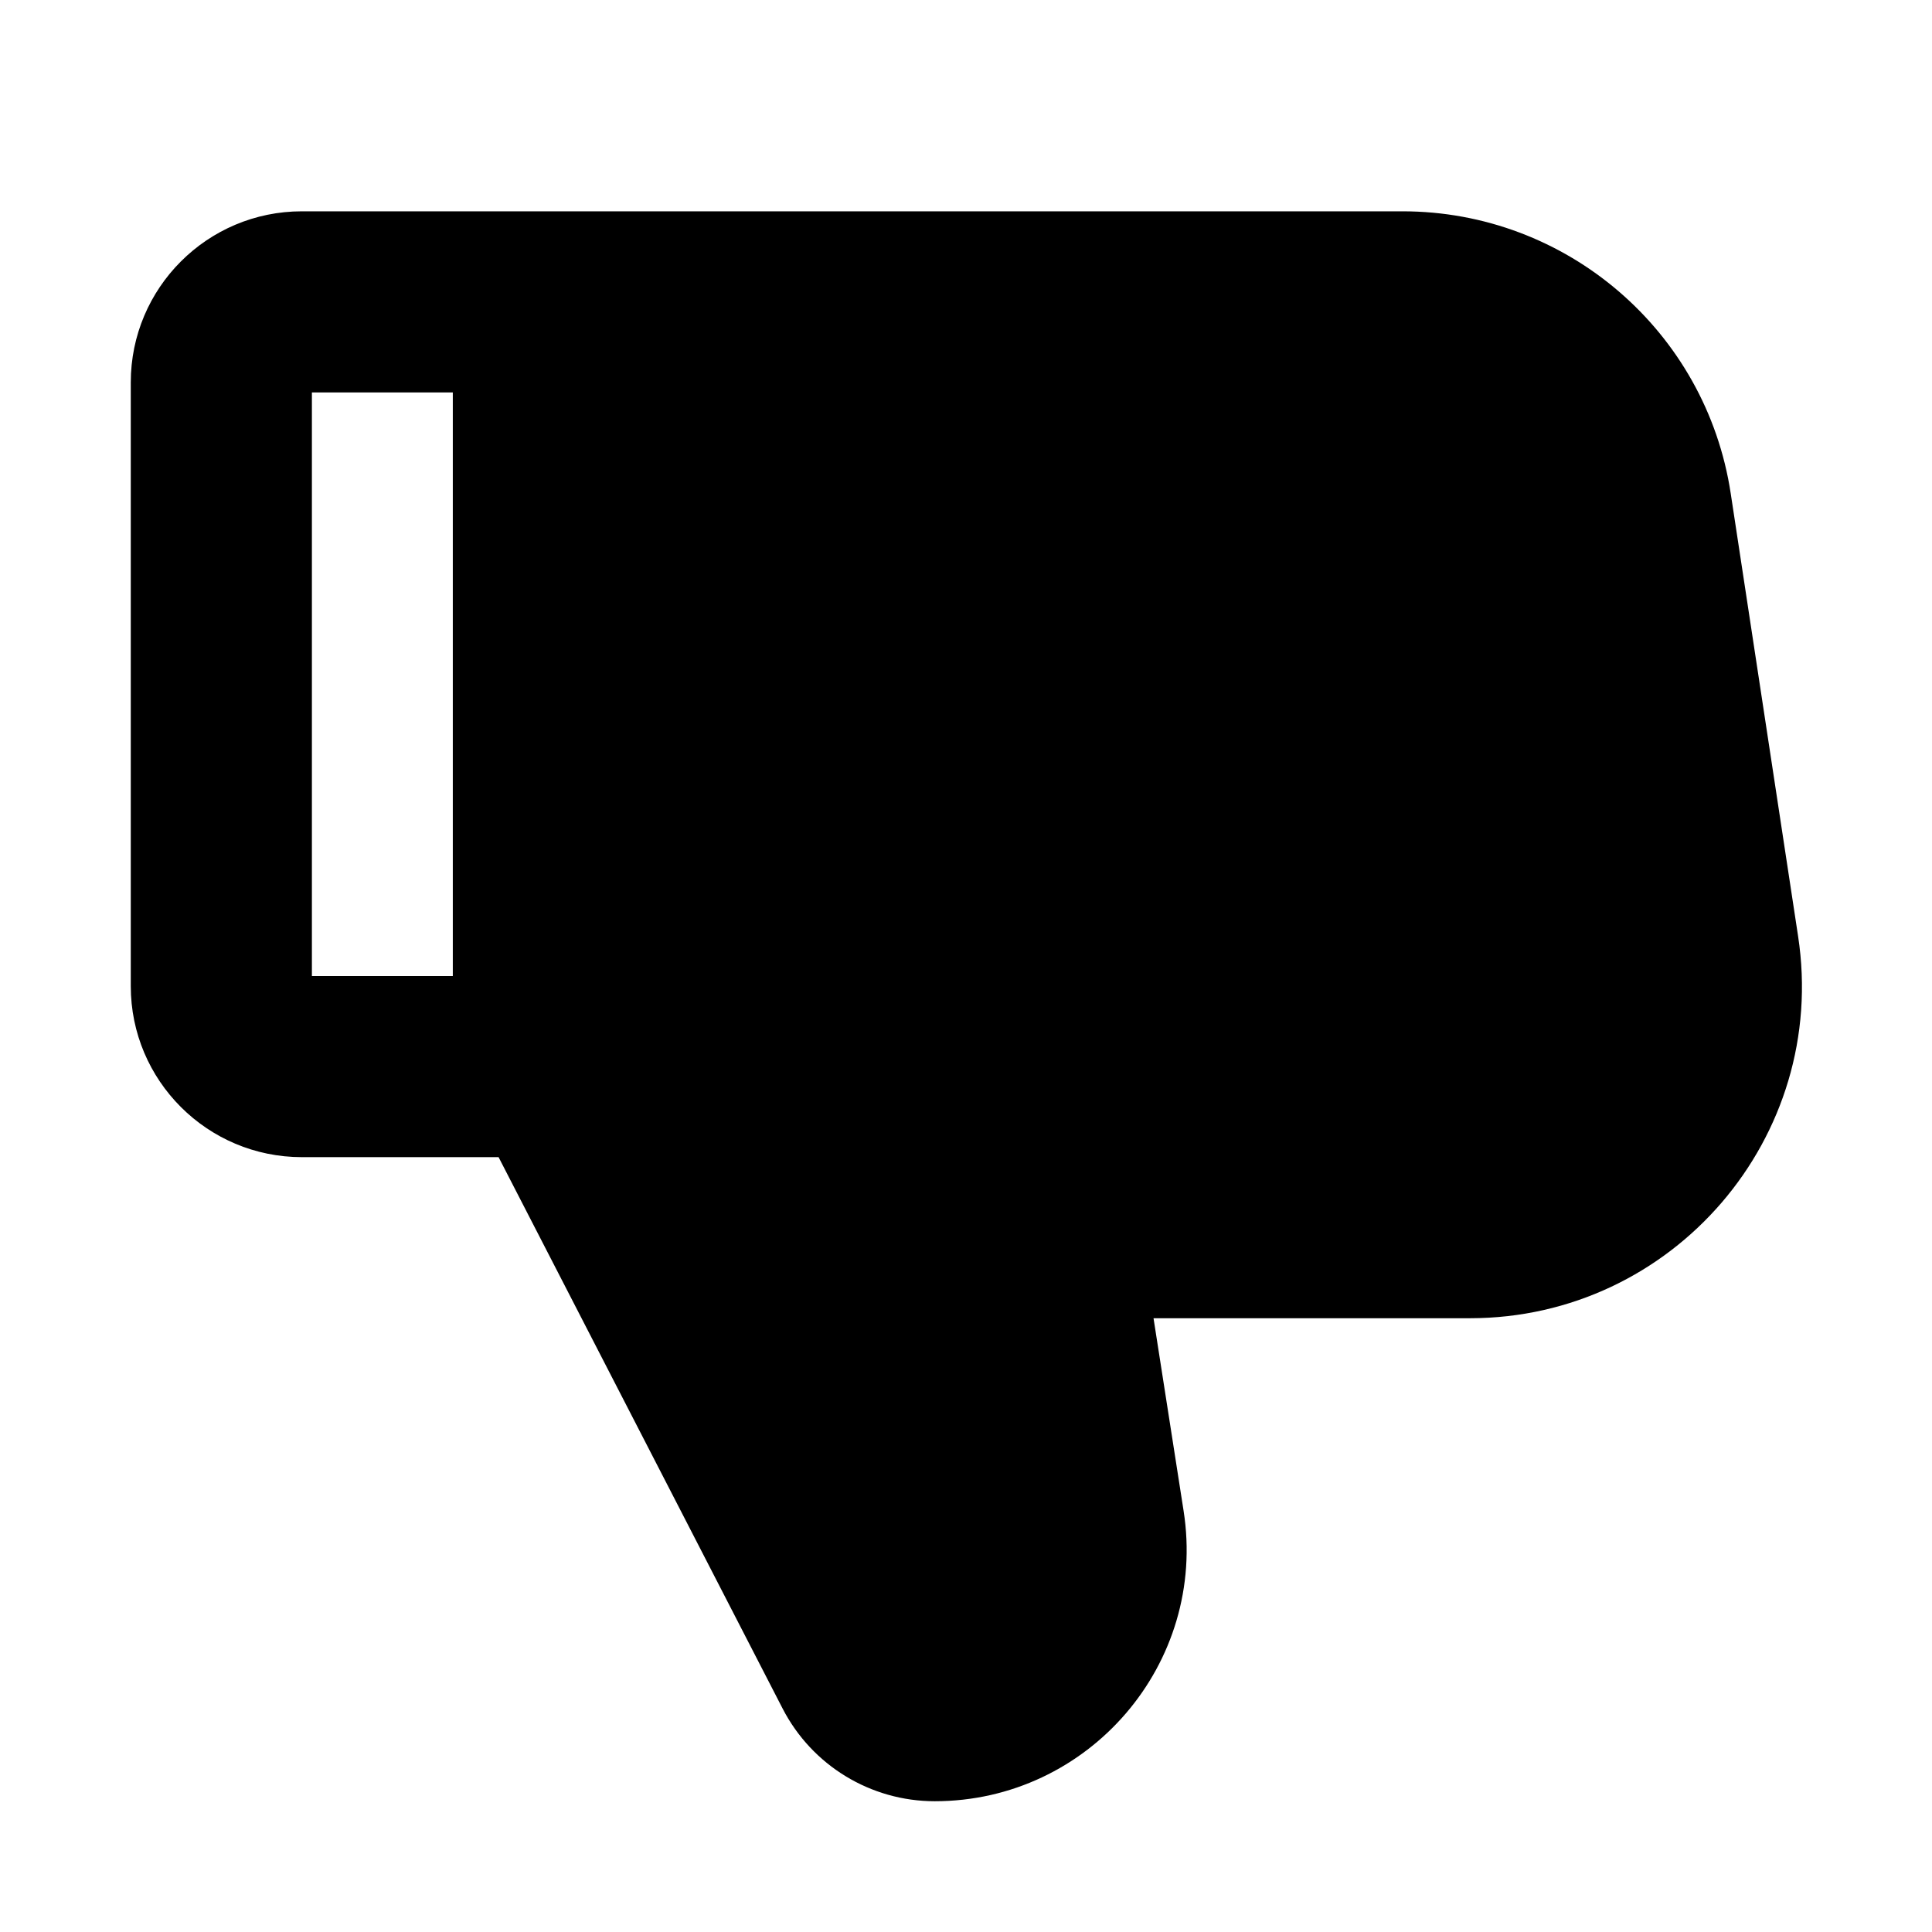 <svg
  width="16"
  height="16"
  viewBox="0 0 16 16"
  fill="none"
  xmlns="http://www.w3.org/2000/svg"
  data-fui-icon="true"
>
  <path
    fill-rule="evenodd"
    clip-rule="evenodd"
    d="M4.129 9.583H2.5C1.718 9.583 1.083 8.949 1.083 8.167V3.167C1.083 2.384 1.718 1.75 2.5 1.75H11.615C12.974 1.75 14.129 2.743 14.333 4.086L14.891 7.753C15.145 9.417 13.856 10.917 12.173 10.917H9.553L9.802 12.512C10 13.778 9.017 14.917 7.741 14.917C7.211 14.917 6.724 14.621 6.481 14.149L4.129 9.583ZM3.75 3.25V8.083H2.583V3.25H3.75Z"
    fill="currentColor"
  />
</svg>
